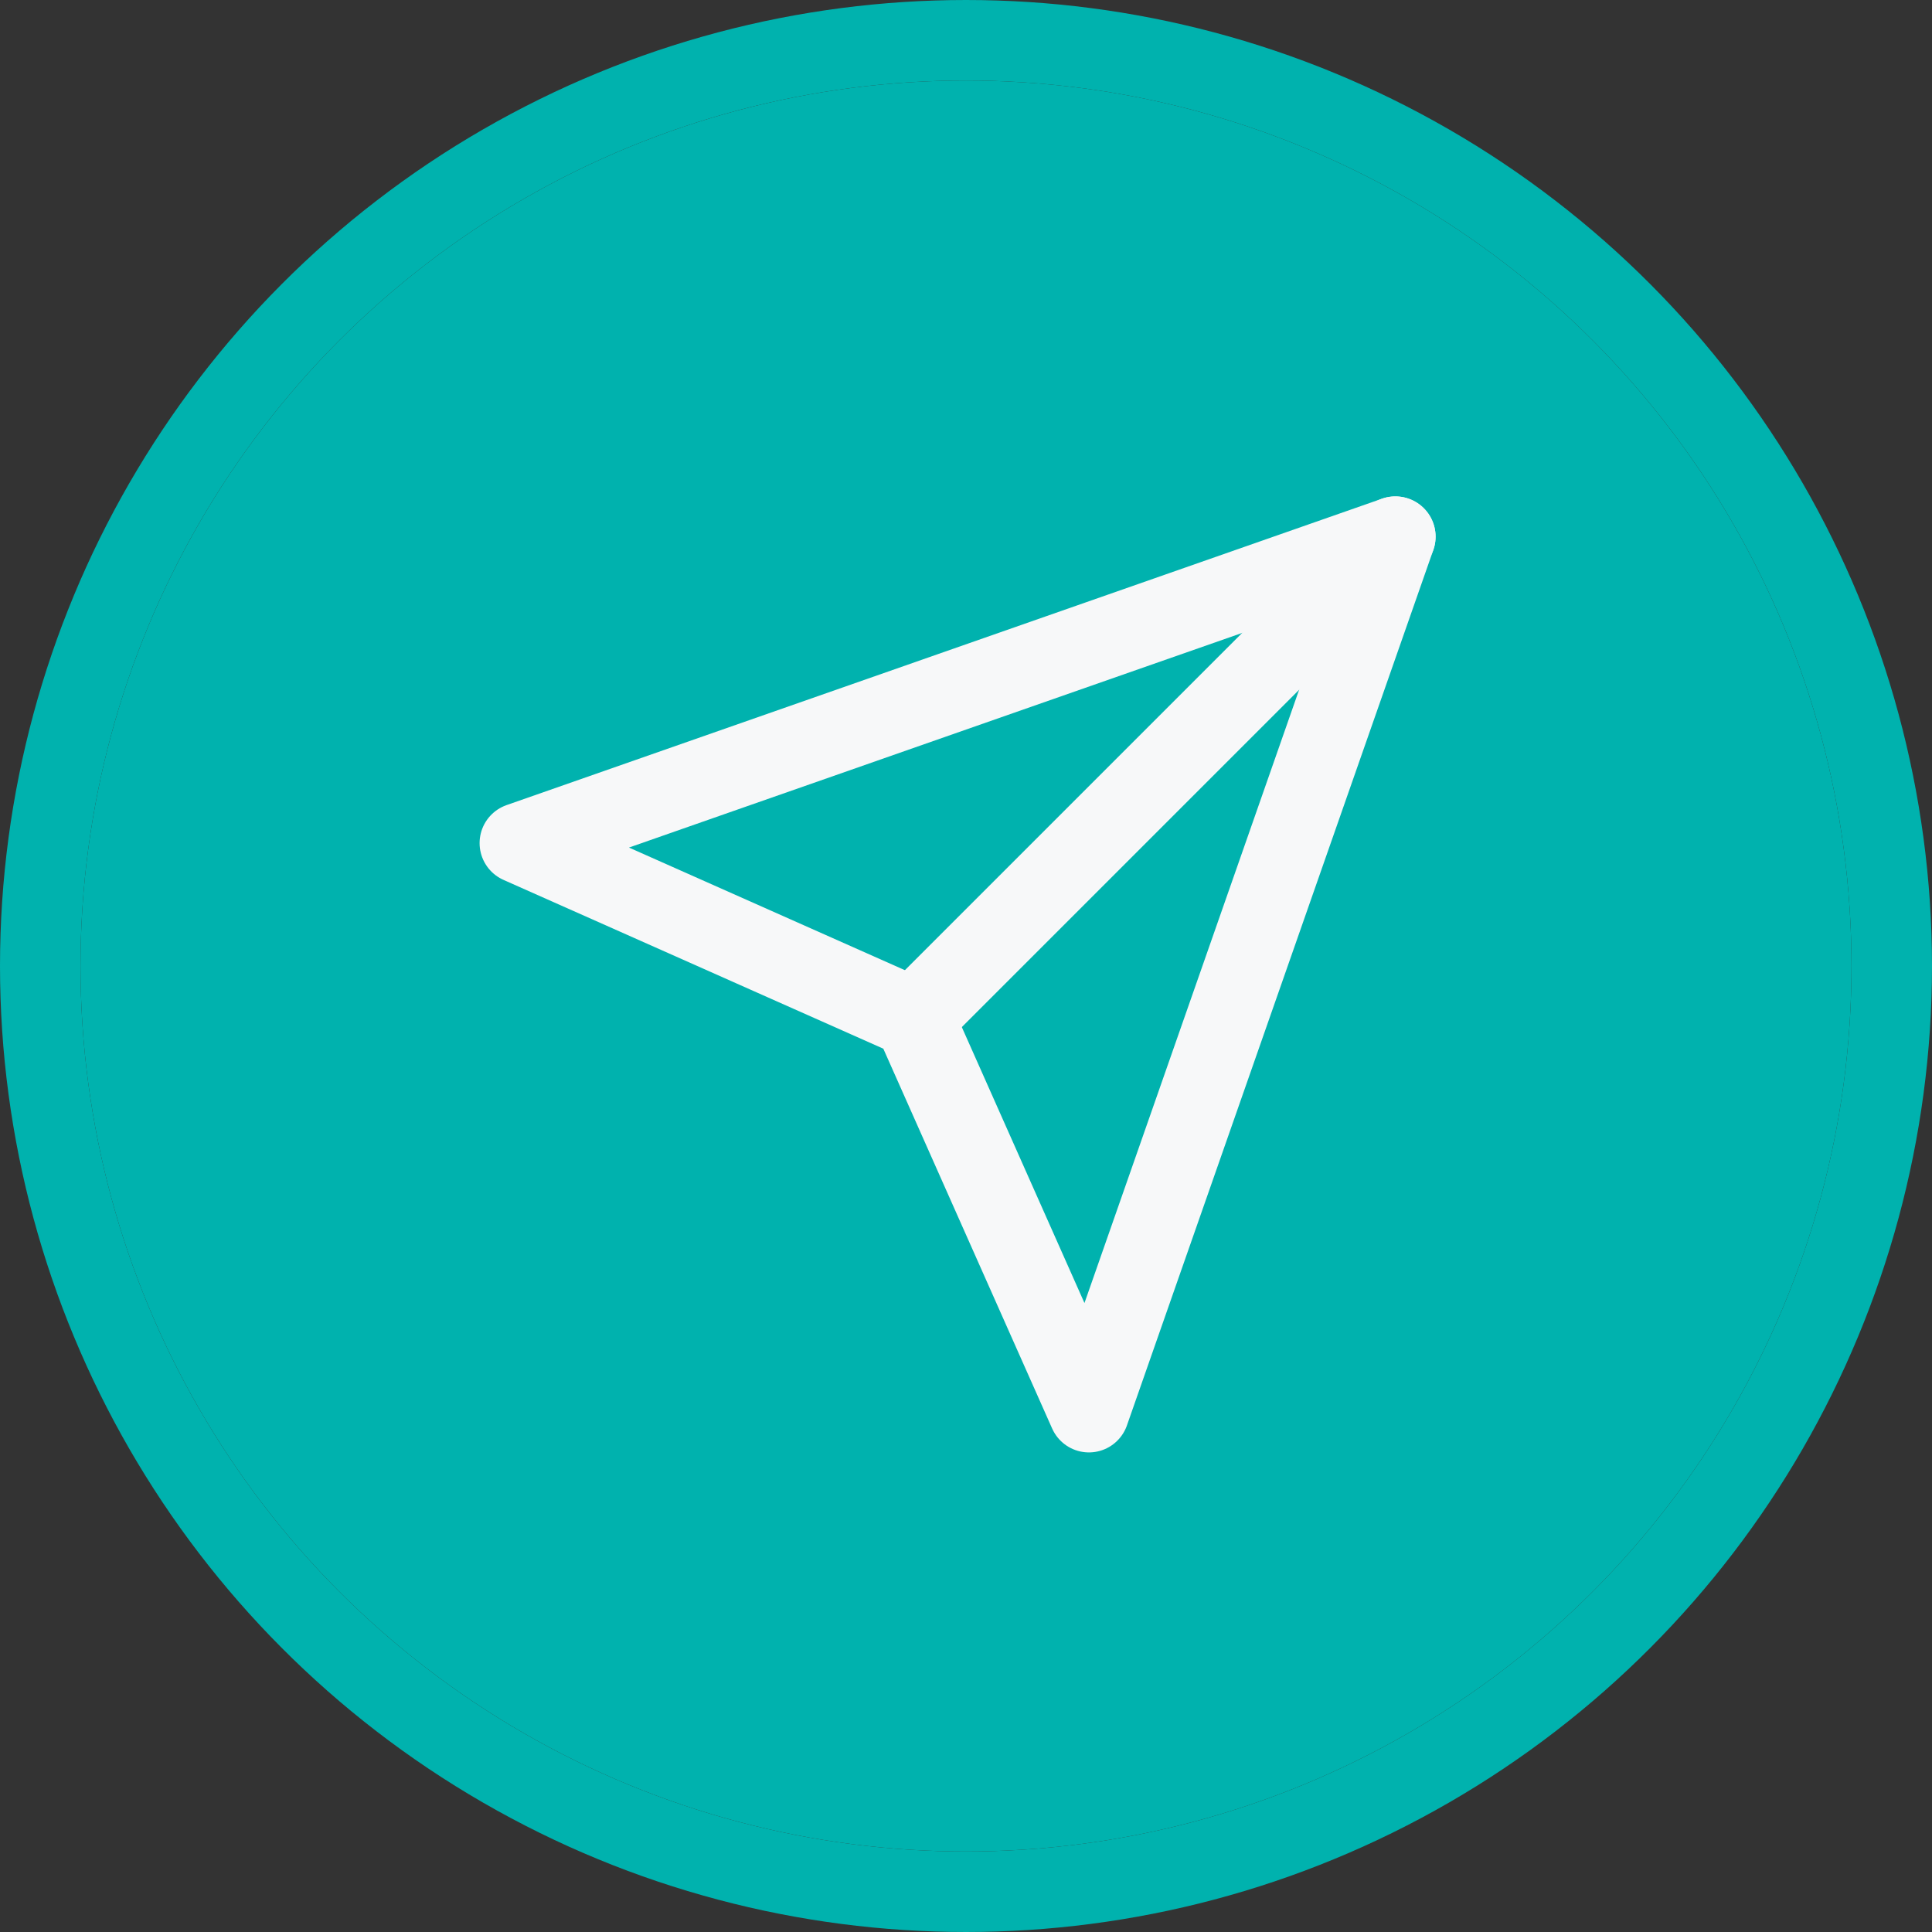 <svg xmlns="http://www.w3.org/2000/svg" width="72" height="72" viewBox="0 0 72 72">
  <rect x="0" y="0" width="72" height="72" fill="#333333" stroke="none"/>
  <g id="Group_6861" data-name="Group 6861" transform="translate(-171 -699)">
    <g id="Group_530" data-name="Group 530" transform="translate(20 443)">
      <g id="Ellipse_28" data-name="Ellipse 28" transform="translate(154 259)" fill="#00b2ae" stroke="#00b2ae" stroke-width="3">
        <circle cx="33" cy="33" r="33" stroke="none"/>
        <circle cx="33" cy="33" r="34.5" fill="none"/>
      </g>
    </g>
    <g id="Icon_feather-send" data-name="Icon feather-send" transform="translate(187.373 716)">
      <path id="Path_5299" data-name="Path 5299" d="M34.445,3,16.5,20.945" transform="translate(1.182)" fill="none" stroke="#f7f8f9" stroke-linecap="round" stroke-linejoin="round" stroke-width="3"/>
      <path id="Path_5300" data-name="Path 5300" d="M35.627,3,24.208,35.627,17.682,20.945,3,14.42Z" fill="none" stroke="#f7f8f9" stroke-linecap="round" stroke-linejoin="round" stroke-width="3"/>
    </g>
  </g>
</svg>
